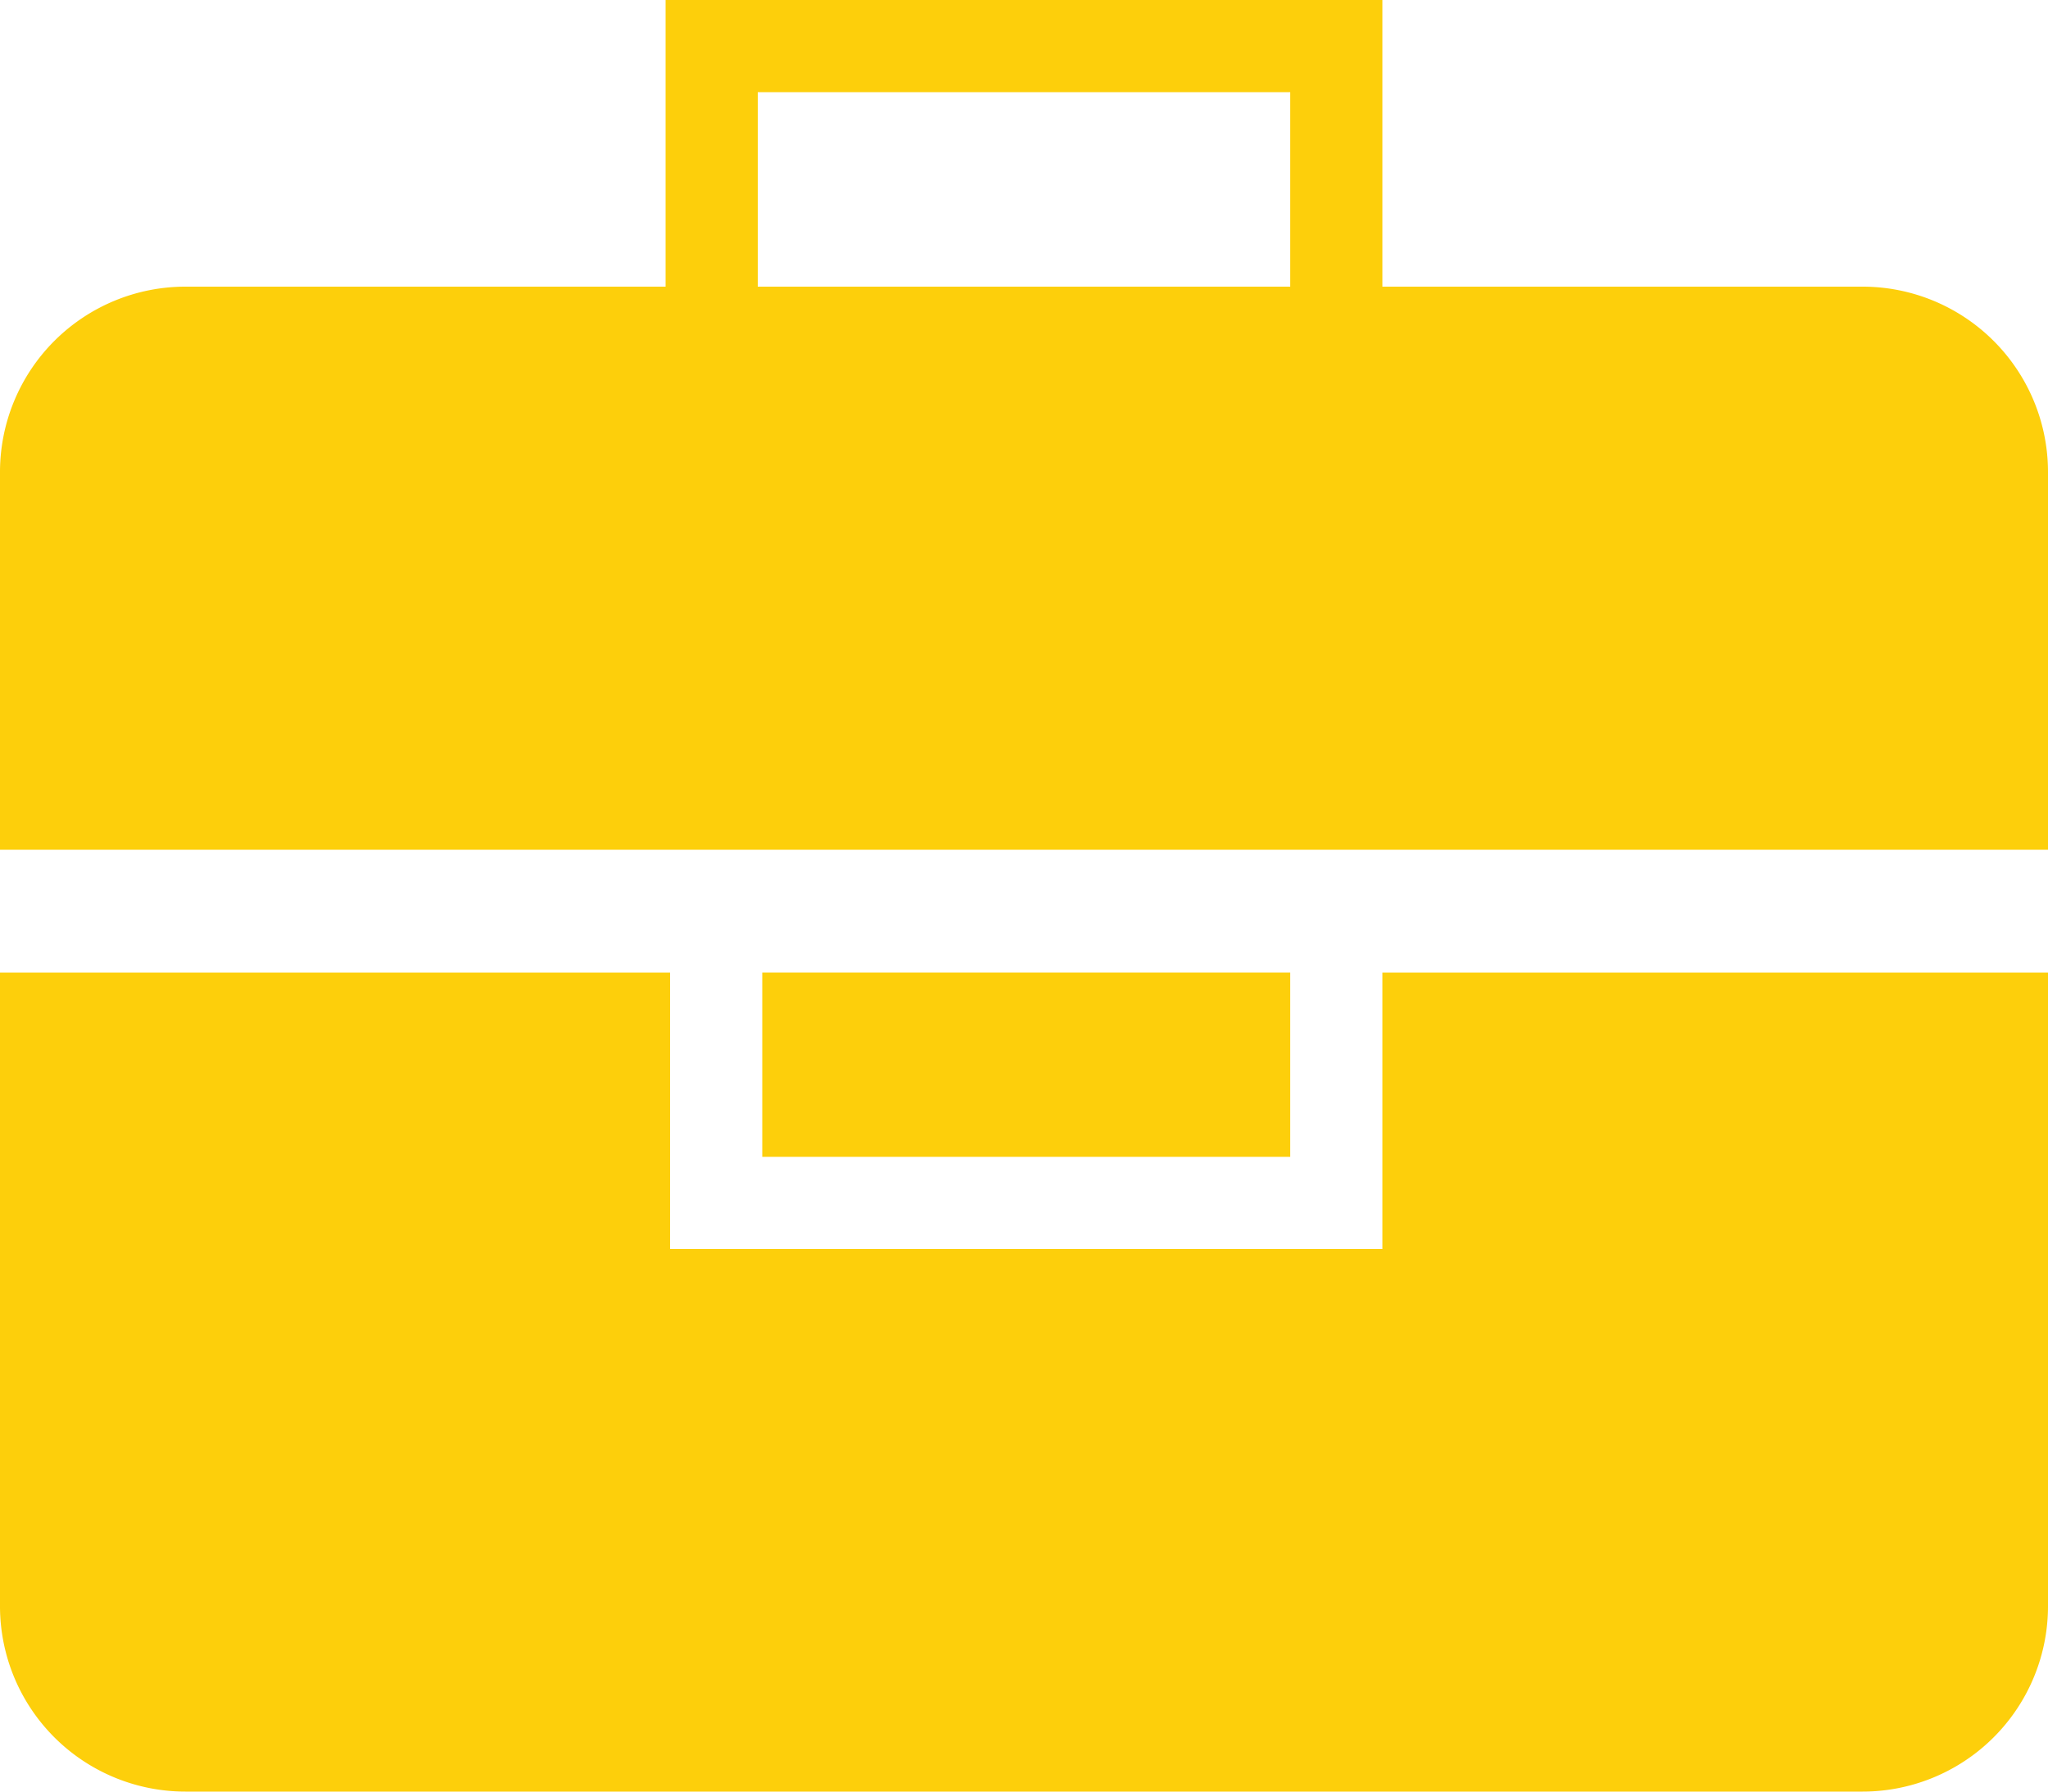 <svg xmlns="http://www.w3.org/2000/svg" viewBox="0 0 200 175"><defs><style>.cls-1{fill:#fdcf0b;}</style></defs><title>Asset 2</title><g id="Layer_2" data-name="Layer 2"><g id="Layer_1-2" data-name="Layer 1"><rect class="cls-1" x="74.44" y="95" width="51.56" height="18"/><path class="cls-1" d="M200,95v61.89A18.11,18.11,0,0,1,181.89,175H18.11A18.11,18.11,0,0,1,0,156.89V95H65.44v27H135V95Z"/><path class="cls-1" d="M181.89,28H135V0H65V28H18.11A18.11,18.11,0,0,0,0,46.11V83H200V46.11A18.11,18.11,0,0,0,181.89,28ZM74,9h52V28H74Z"/></g></g></svg>